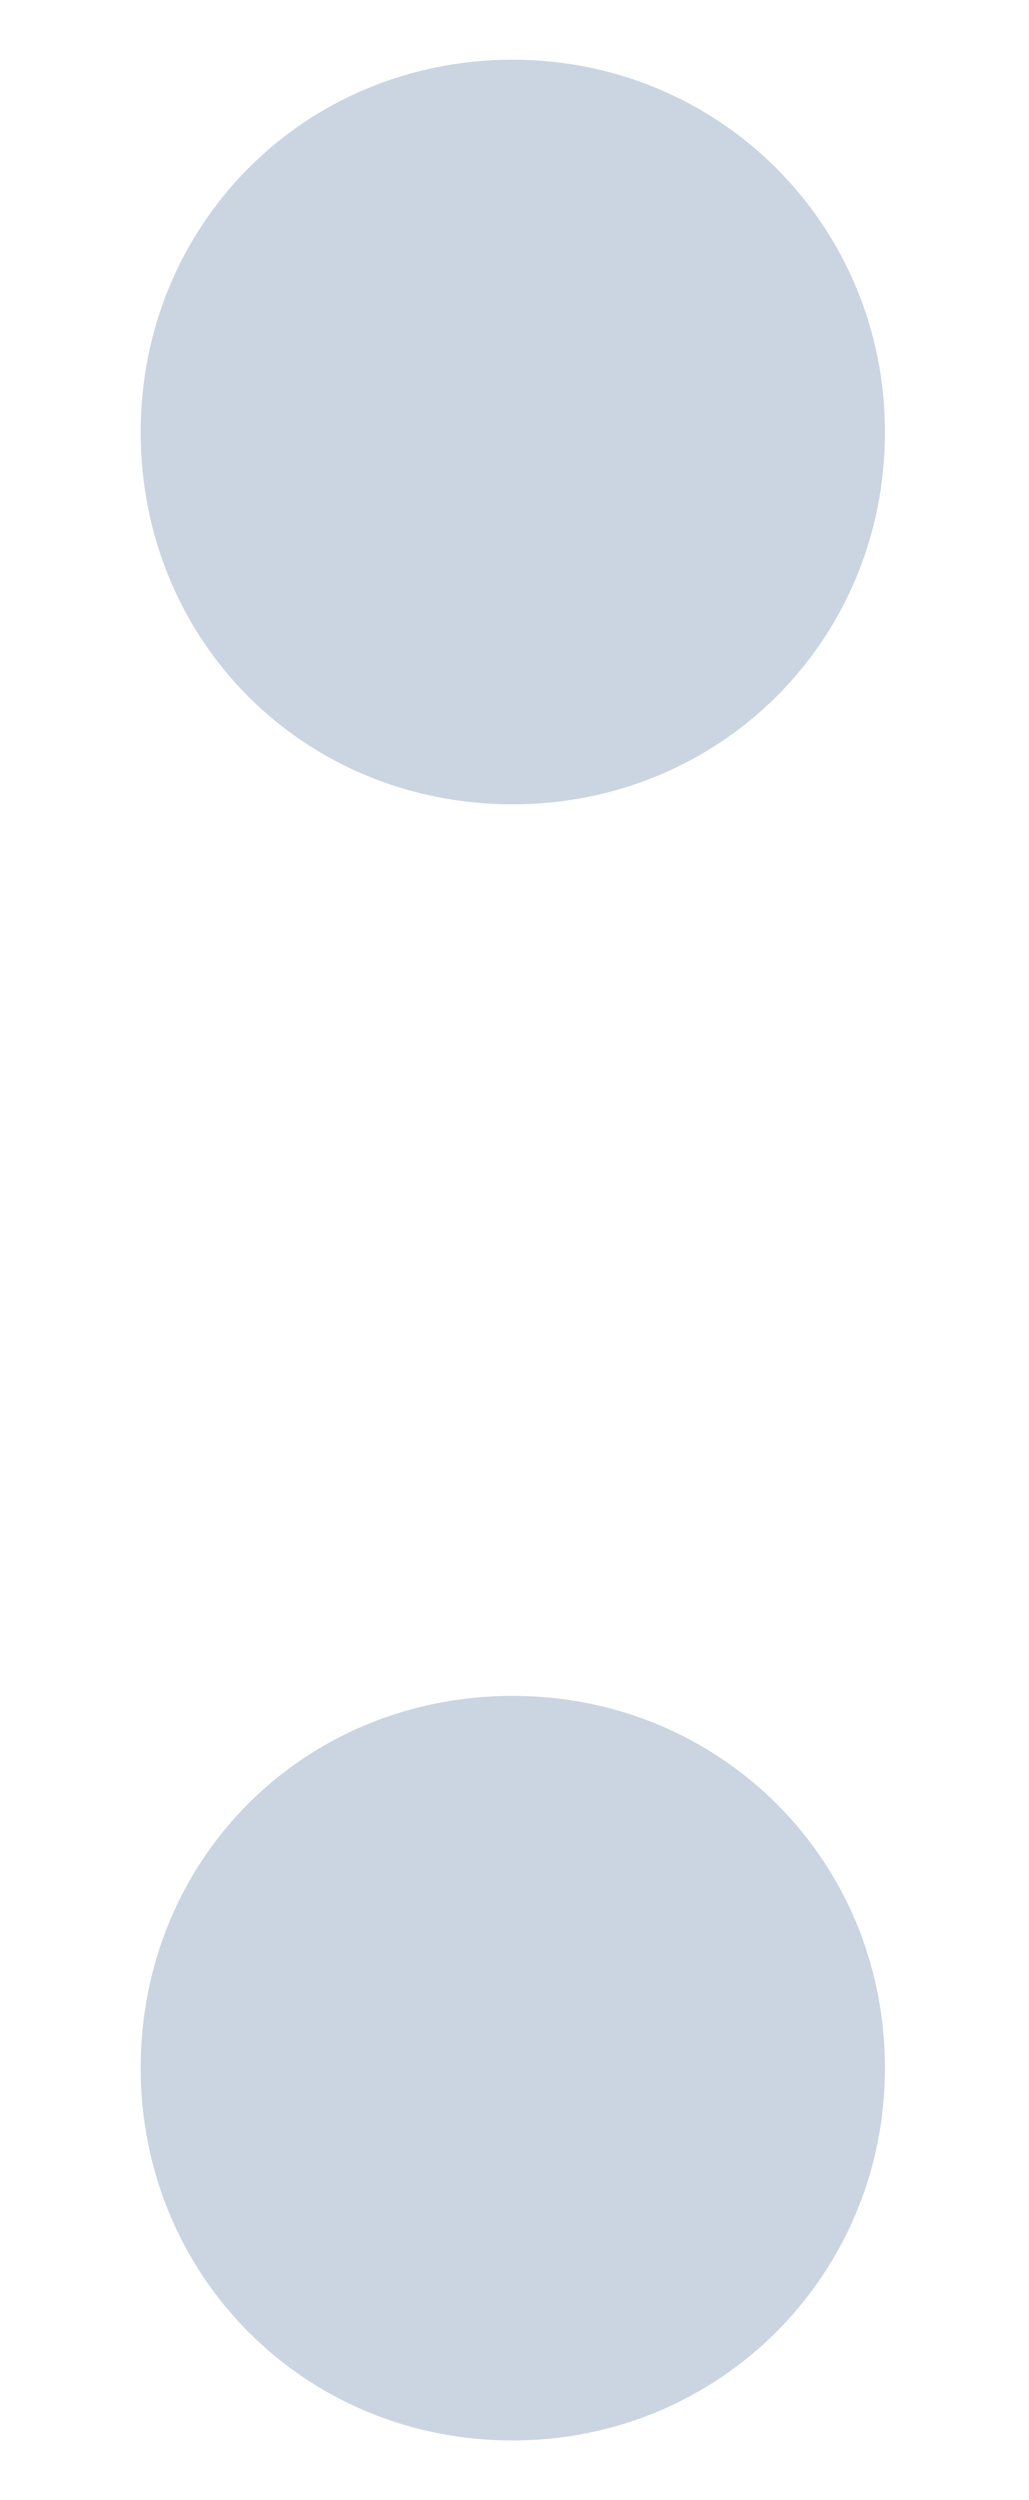 <svg width="7" height="17" viewBox="0 0 7 17" fill="none" xmlns="http://www.w3.org/2000/svg">
<path d="M3.488 5.469C2.066 5.469 0.957 4.359 0.957 2.938C0.957 1.531 2.066 0.406 3.488 0.406C4.895 0.406 6.02 1.531 6.02 2.938C6.02 4.359 4.895 5.469 3.488 5.469ZM3.488 16.594C2.066 16.594 0.957 15.469 0.957 14.062C0.957 12.641 2.066 11.531 3.488 11.531C4.895 11.531 6.02 12.641 6.02 14.062C6.02 15.469 4.895 16.594 3.488 16.594Z" fill="#CBD5E1"/>
</svg>
